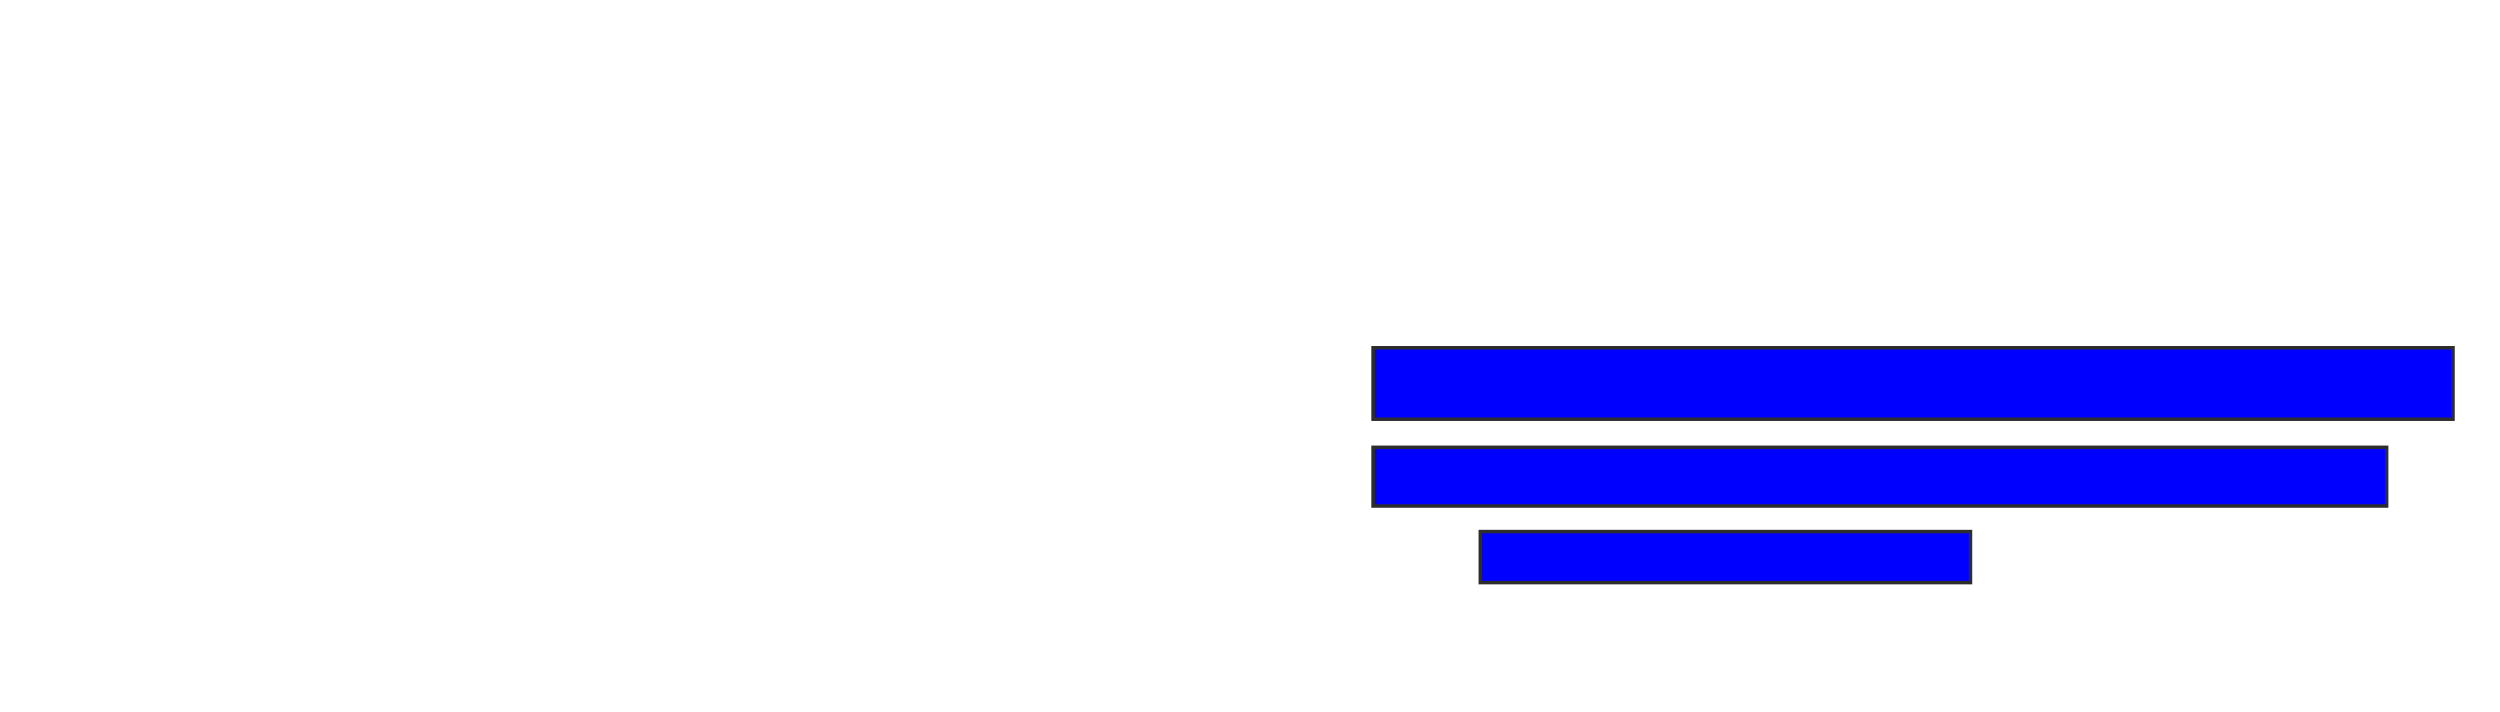 <svg xmlns="http://www.w3.org/2000/svg" width="720" height="205">
 <!-- Created with Image Occlusion Enhanced -->
 <g>
  <title>Labels</title>
 </g>
 <g>
  <title>Masks</title>
  <rect stroke="#2D2D2D" id="94f7f55df2b446808363068d65a36fd1-ao-1" height="20.588" width="311.029" y="100.147" x="395.441" fill="#0000ff"/>
  <rect stroke="#2D2D2D" id="94f7f55df2b446808363068d65a36fd1-ao-2" height="16.912" width="291.912" y="128.824" x="395.441" fill="#0000ff"/>
  <rect stroke="#2D2D2D" id="94f7f55df2b446808363068d65a36fd1-ao-3" height="14.706" width="141.176" y="153.088" x="426.324" fill="#0000ff"/>
 </g>
</svg>